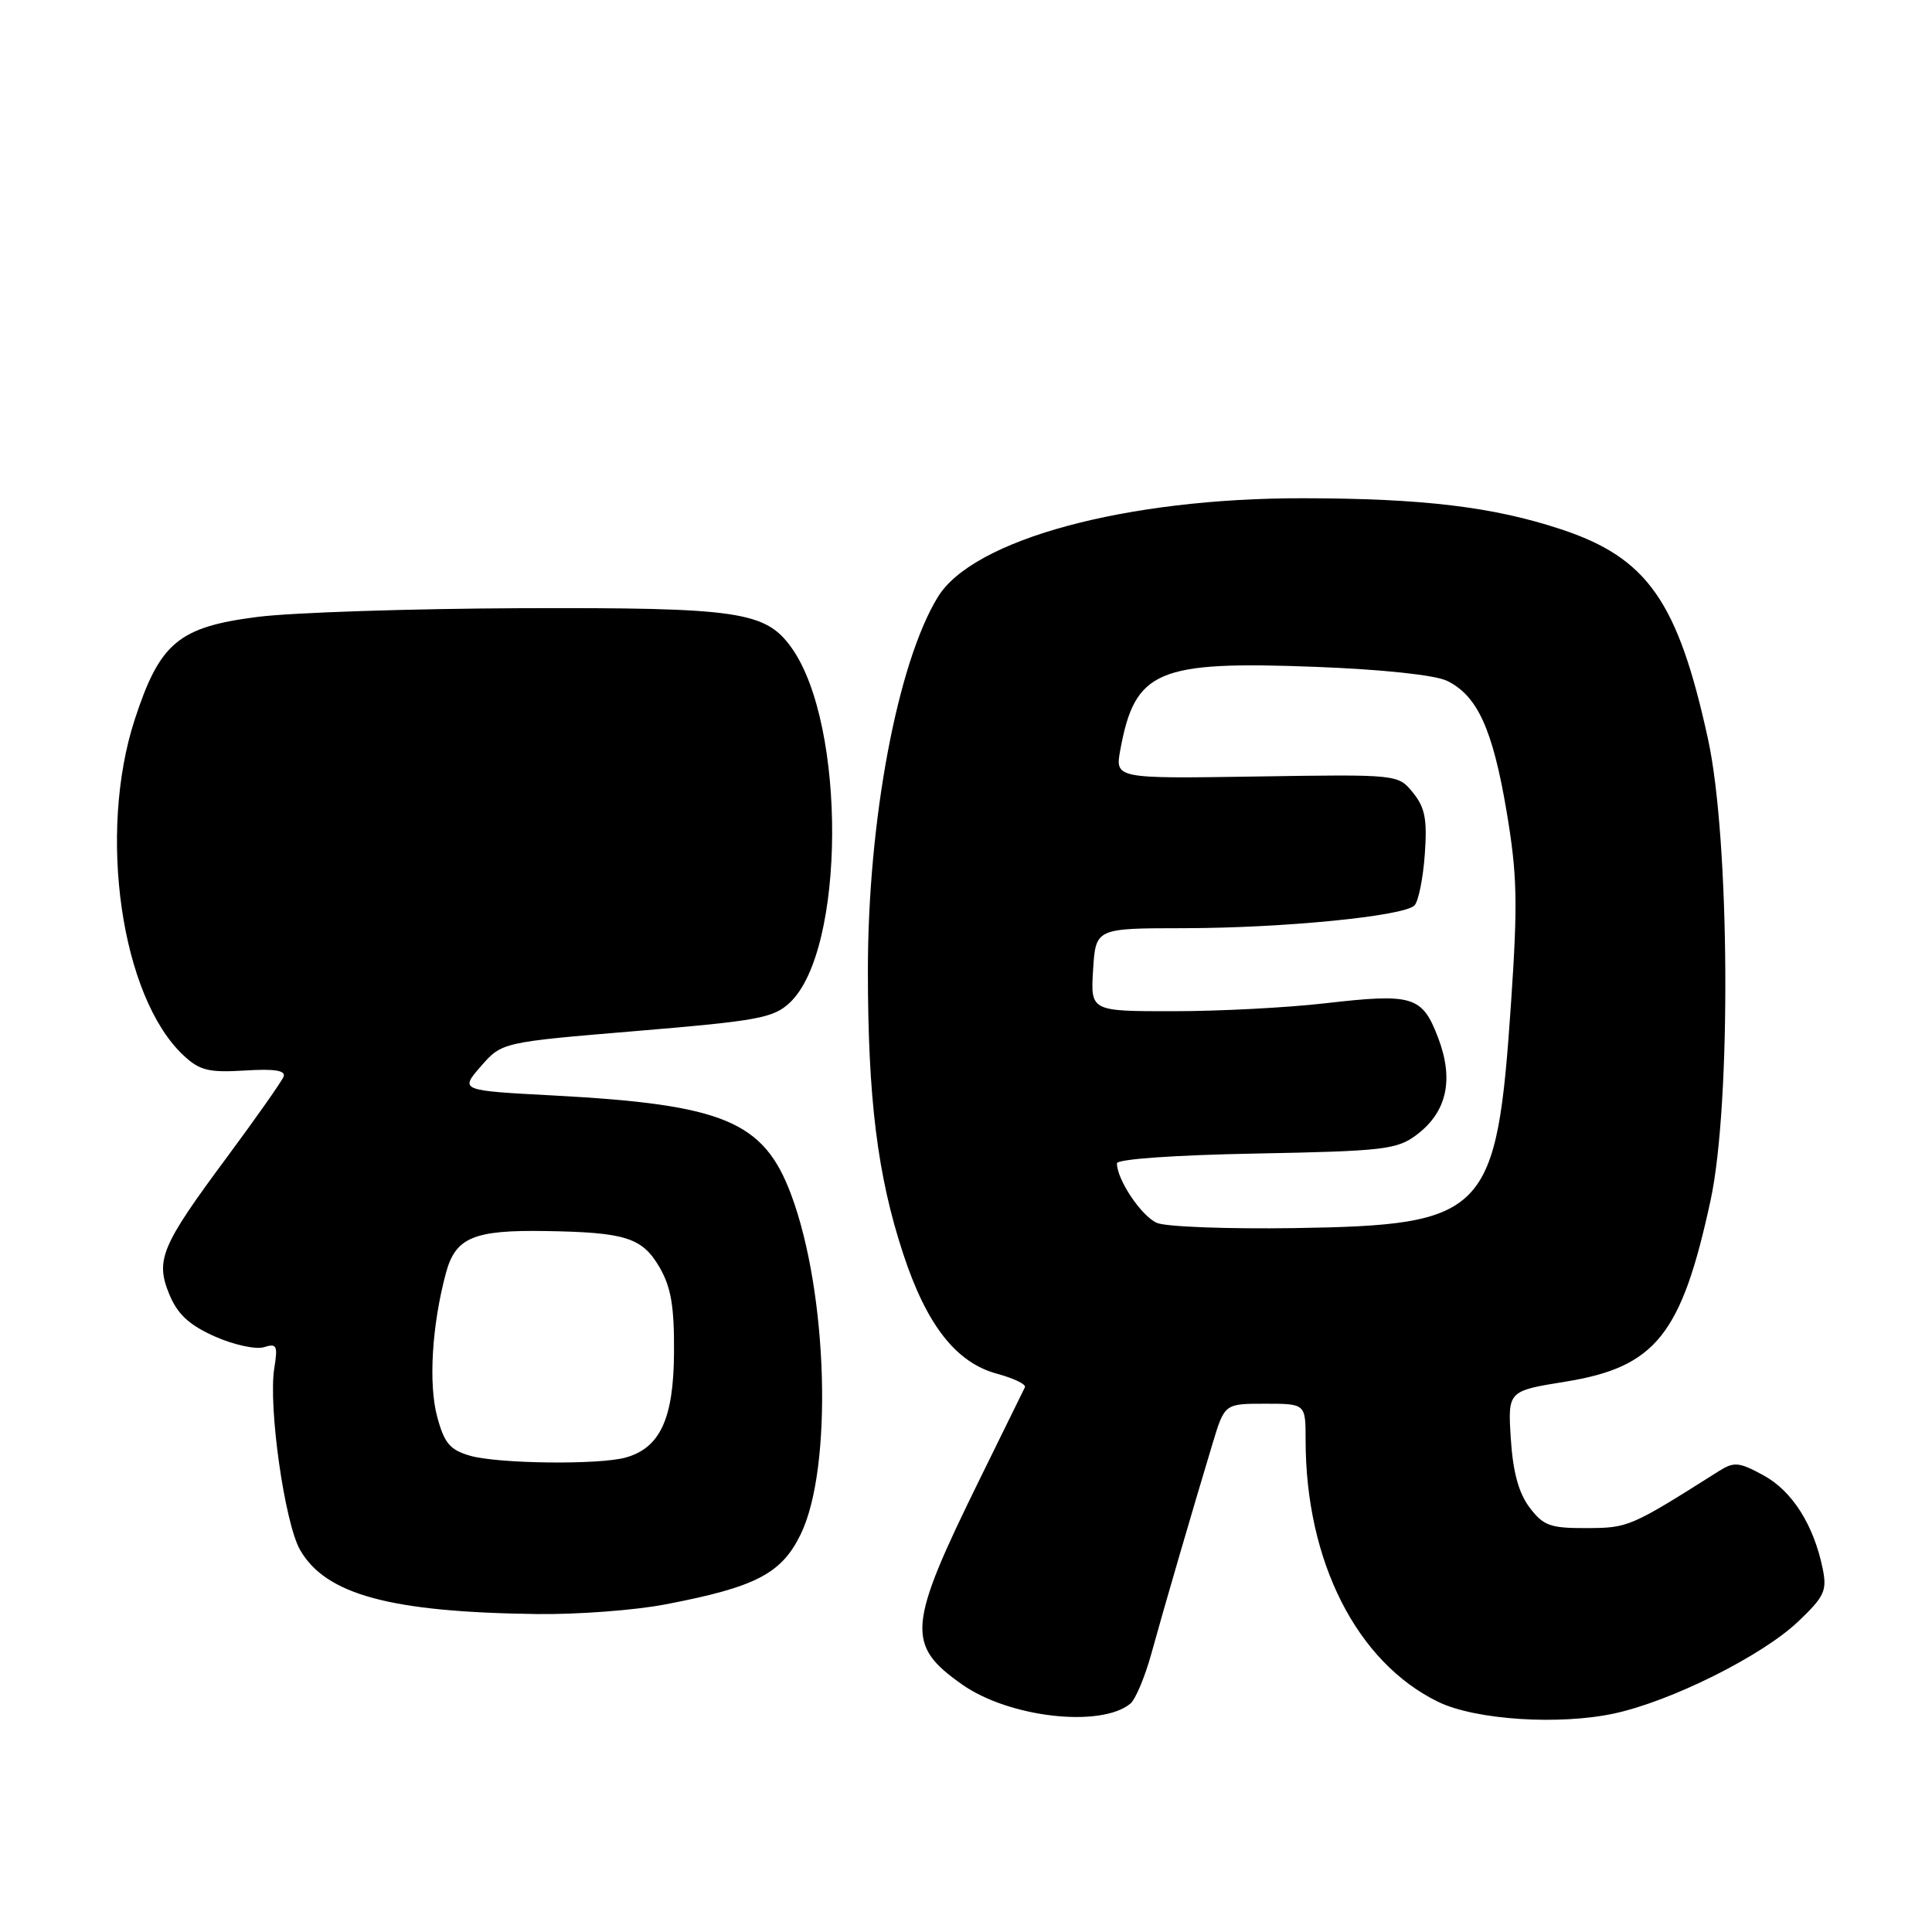 <?xml version="1.0" encoding="UTF-8" standalone="no"?>
<!DOCTYPE svg PUBLIC "-//W3C//DTD SVG 1.1//EN" "http://www.w3.org/Graphics/SVG/1.1/DTD/svg11.dtd" >
<svg xmlns="http://www.w3.org/2000/svg" xmlns:xlink="http://www.w3.org/1999/xlink" version="1.1" viewBox="0 0 256 256">
 <g >
 <path fill="currentColor"
d=" M 149.76 225.76 C 150.45 225.20 151.71 222.21 152.56 219.12 C 154.18 213.23 157.99 200.17 160.68 191.25 C 162.27 186.00 162.27 186.00 167.64 186.00 C 173.00 186.00 173.00 186.00 173.00 190.82 C 173.00 206.90 179.79 220.28 190.60 225.52 C 195.53 227.90 206.59 228.62 213.92 227.04 C 221.50 225.39 233.50 219.40 238.27 214.86 C 241.77 211.53 242.11 210.77 241.51 207.82 C 240.32 202.05 237.48 197.57 233.69 195.50 C 230.43 193.72 229.78 193.66 227.76 194.93 C 216.03 202.35 215.76 202.46 210.24 202.48 C 205.40 202.50 204.50 202.17 202.67 199.74 C 201.23 197.83 200.47 195.03 200.19 190.64 C 199.79 184.31 199.79 184.31 207.41 183.08 C 219.39 181.15 222.82 176.85 226.67 159.00 C 229.41 146.25 229.22 111.27 226.33 97.98 C 222.34 79.68 218.31 73.92 206.84 70.13 C 197.85 67.16 188.57 66.04 172.66 66.02 C 149.20 65.99 128.93 71.47 124.26 79.12 C 118.91 87.88 115.00 108.75 115.00 128.56 C 115.00 145.58 116.27 155.80 119.68 166.14 C 122.78 175.58 126.69 180.57 132.12 182.03 C 134.32 182.63 135.98 183.42 135.81 183.81 C 135.63 184.19 132.93 189.68 129.82 196.00 C 120.22 215.52 120.01 217.95 127.51 223.22 C 133.72 227.58 145.80 228.96 149.76 225.76 Z  M 88.16 212.59 C 100.15 210.30 103.57 208.52 106.11 203.27 C 110.37 194.47 109.71 171.36 104.83 158.29 C 101.20 148.57 95.91 146.36 73.38 145.16 C 60.93 144.50 60.93 144.50 63.71 141.30 C 66.50 138.10 66.50 138.10 84.37 136.61 C 100.43 135.27 102.49 134.89 104.65 132.86 C 112.02 125.94 112.17 96.07 104.89 85.84 C 101.44 81.01 97.93 80.49 69.00 80.59 C 54.42 80.65 38.75 81.16 34.16 81.74 C 23.67 83.07 21.18 85.14 17.85 95.35 C 12.92 110.49 16.06 132.14 24.32 139.85 C 26.46 141.85 27.66 142.14 32.43 141.85 C 36.37 141.60 37.89 141.84 37.58 142.66 C 37.33 143.29 33.95 148.10 30.07 153.34 C 21.31 165.14 20.55 166.98 22.47 171.59 C 23.56 174.18 25.11 175.60 28.49 177.10 C 31.00 178.21 33.92 178.84 34.97 178.51 C 36.67 177.97 36.83 178.29 36.35 181.26 C 35.52 186.32 37.72 201.82 39.76 205.37 C 43.17 211.30 51.71 213.62 71.16 213.87 C 76.48 213.94 84.13 213.37 88.16 212.59 Z  M 153.30 162.04 C 151.26 161.17 148.00 156.32 148.00 154.15 C 148.00 153.59 155.64 153.05 166.43 152.85 C 183.29 152.53 185.10 152.32 187.67 150.40 C 191.72 147.37 192.68 143.08 190.56 137.51 C 188.44 131.96 187.25 131.60 175.50 132.95 C 170.55 133.52 161.55 133.99 155.50 133.99 C 144.50 134.00 144.50 134.00 144.84 128.50 C 145.19 123.00 145.19 123.00 156.84 122.99 C 169.99 122.98 186.00 121.40 187.42 119.98 C 187.94 119.46 188.56 116.43 188.79 113.25 C 189.13 108.58 188.83 107.01 187.23 105.04 C 185.26 102.60 185.26 102.60 166.50 102.89 C 147.74 103.18 147.74 103.18 148.45 99.34 C 150.39 88.81 153.33 87.56 174.28 88.36 C 183.15 88.70 190.13 89.44 191.73 90.21 C 195.75 92.16 197.78 96.59 199.62 107.45 C 201.04 115.88 201.13 119.53 200.22 132.90 C 198.31 160.98 197.01 162.33 171.50 162.73 C 162.70 162.86 154.51 162.56 153.30 162.04 Z  M 62.28 192.89 C 59.62 192.12 58.87 191.23 57.93 187.73 C 56.76 183.39 57.23 175.62 59.08 168.71 C 60.35 163.97 62.74 162.96 72.32 163.12 C 82.89 163.29 85.09 163.99 87.38 167.90 C 88.92 170.56 89.35 173.07 89.31 179.24 C 89.26 187.98 87.47 191.85 82.91 193.13 C 79.37 194.12 66.00 193.96 62.28 192.89 Z "/>
</g>
</svg>